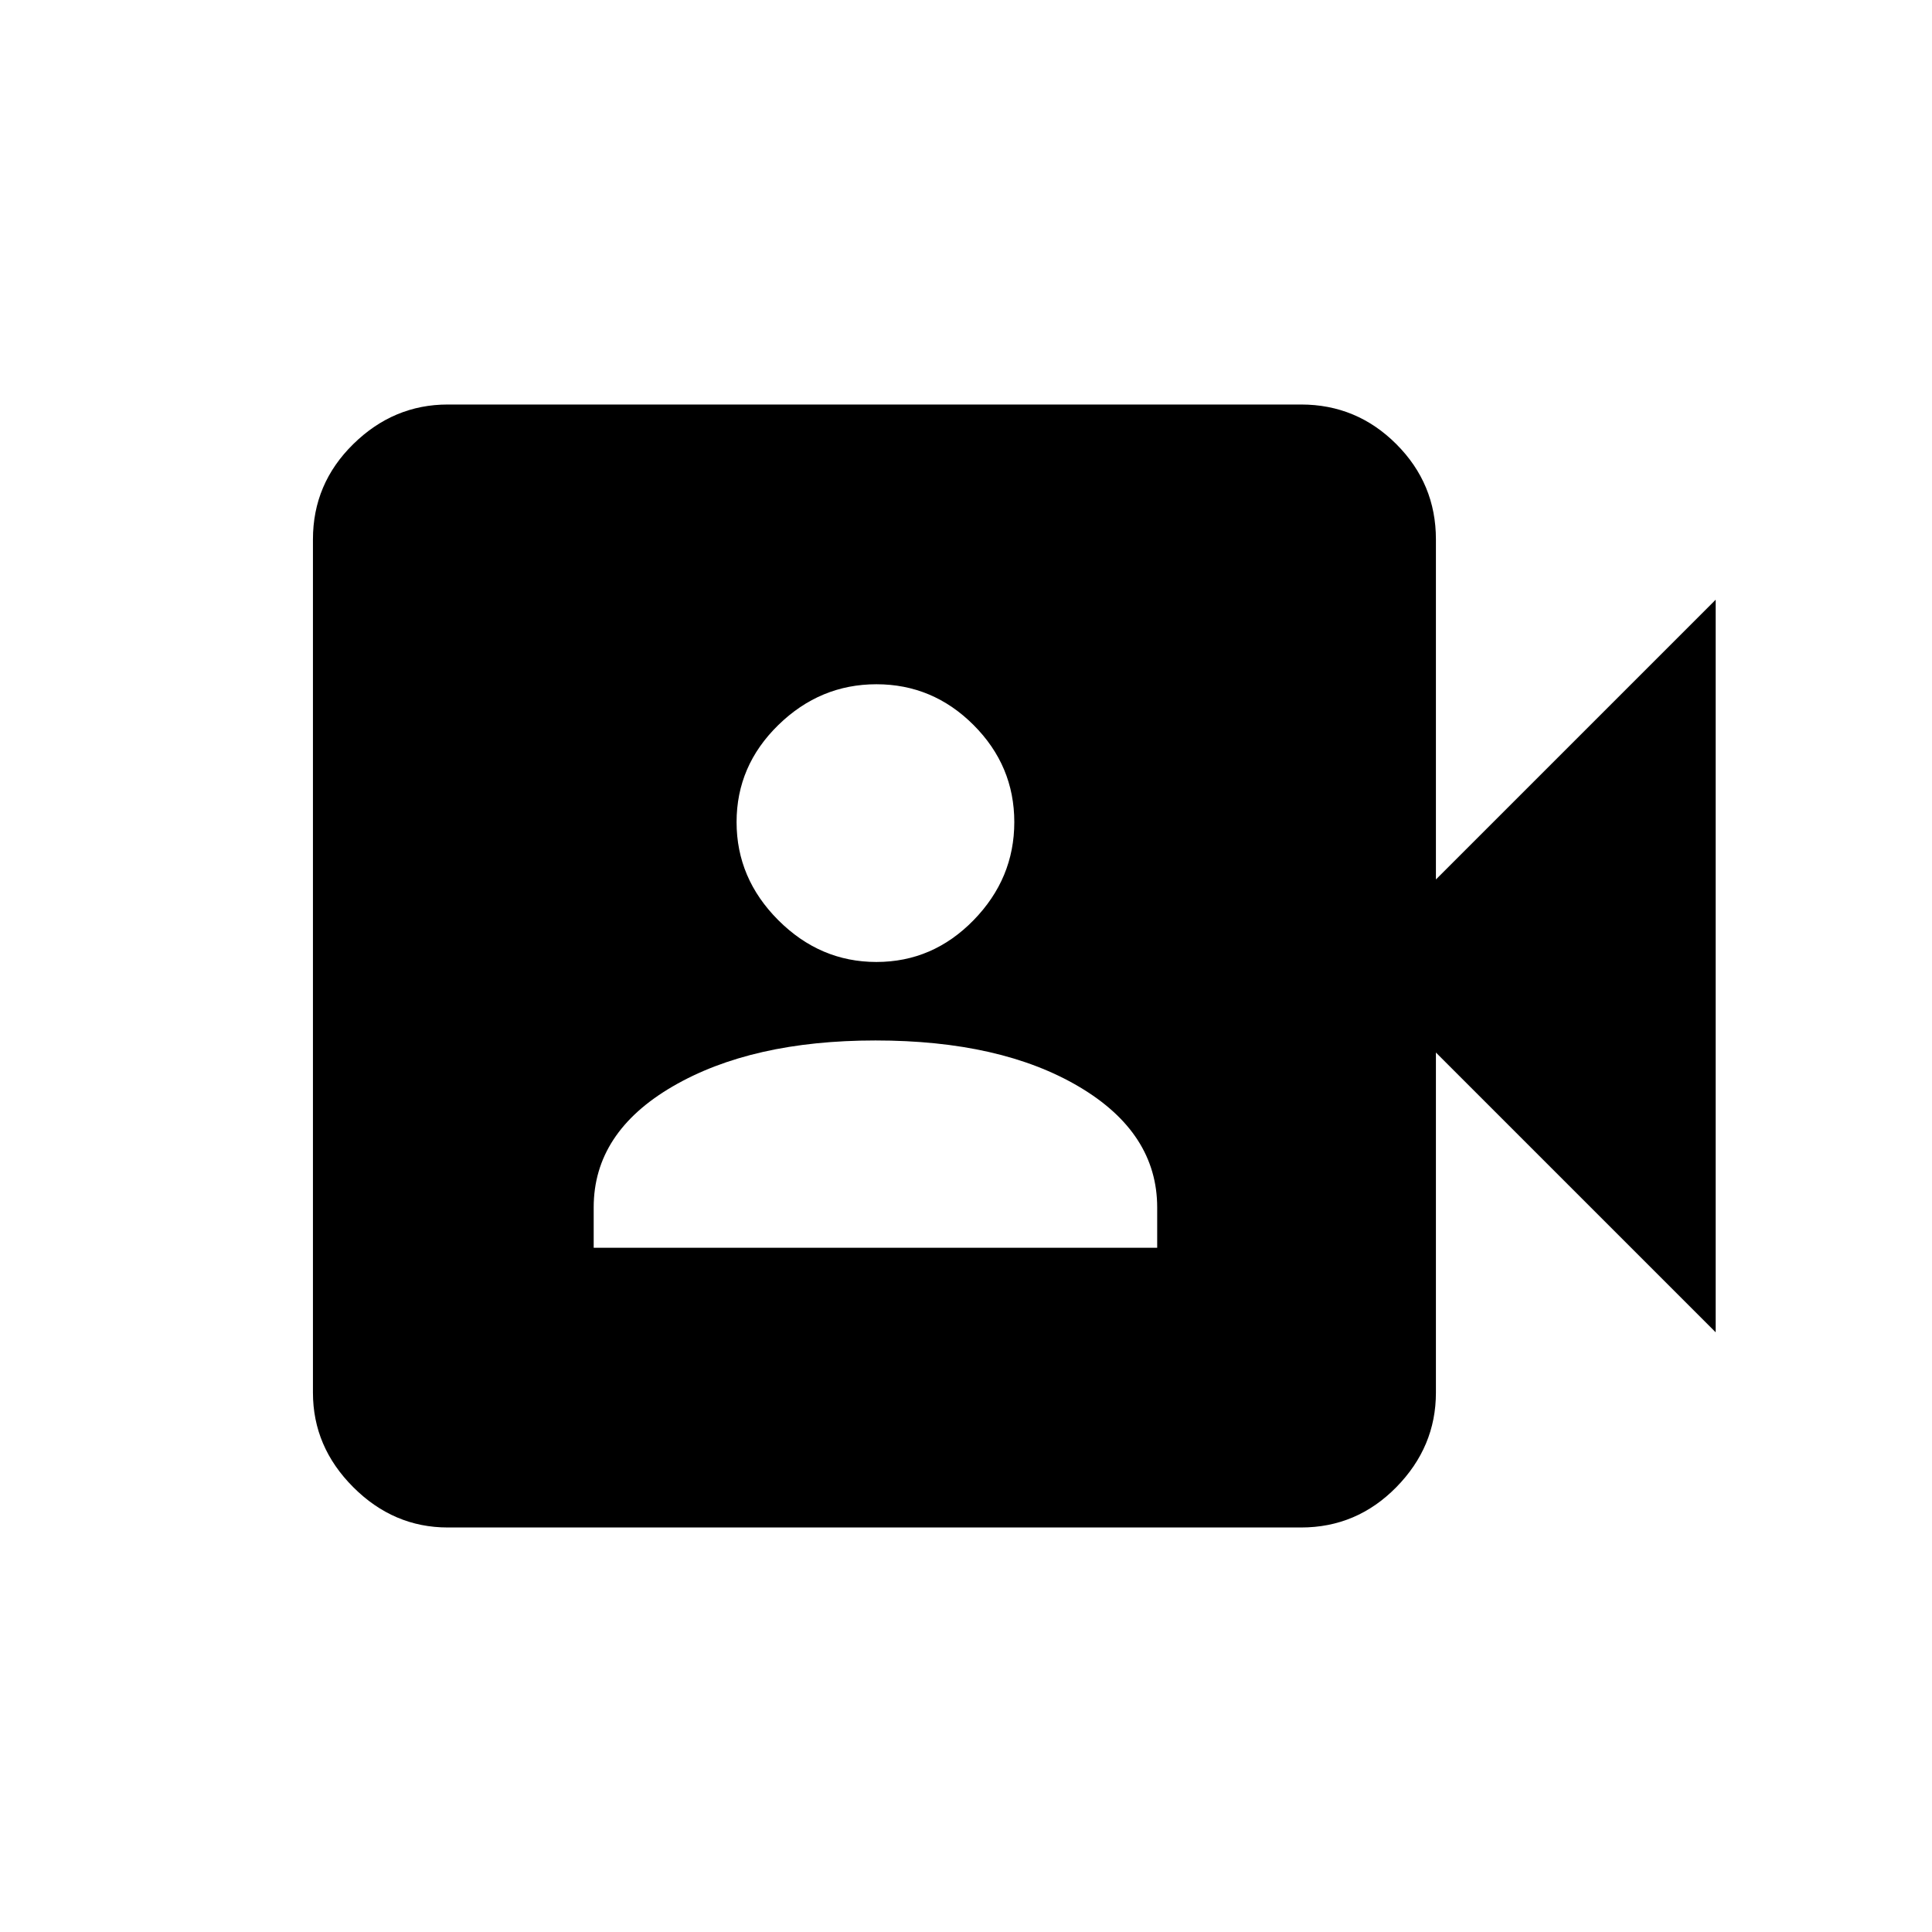 <svg xmlns="http://www.w3.org/2000/svg" height="20" viewBox="0 -960 960 960" width="20"><path d="M295-340h280v-20q0-37.06-38.85-60.03T435-443q-61.5 0-100.75 22.84Q295-397.31 295-360.08V-340Zm140.5-142q27.99 0 48.25-20.75Q504-523.5 504-551.5q0-27.99-20.25-48.25Q463.49-620 435.5-620q-28 0-48.75 20.25Q366-579.49 366-551.5q0 28 20.75 48.75T435.5-482Zm-213 281q-26.94 0-46.97-20.03Q155.5-241.06 155.5-268v-424q0-27.64 20.03-47.32T222.5-759h424q27.64 0 47.32 19.68T713.5-692v169l139-139v364l-139-139v169q0 26.94-19.68 46.97Q674.14-201 646.5-201h-424Z"/></svg>
